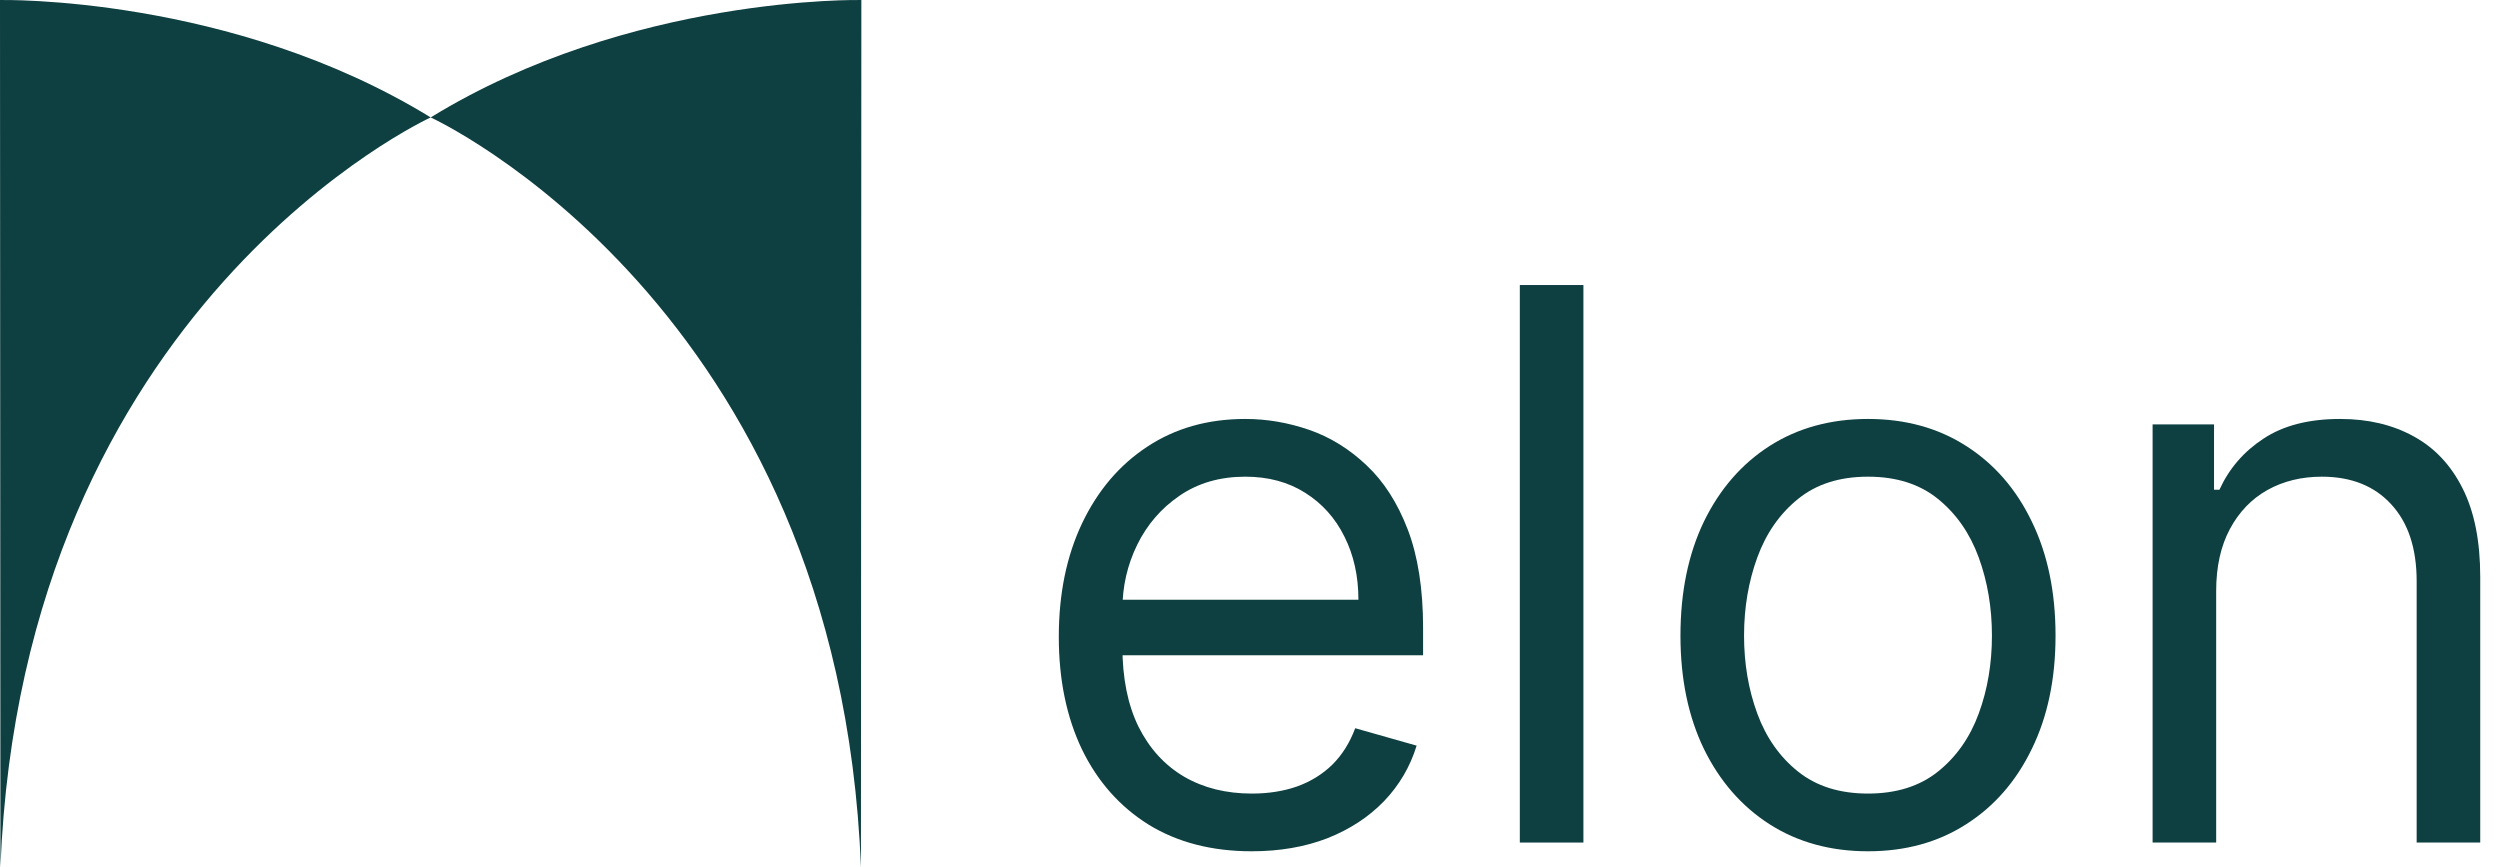 <svg width="98" height="34" viewBox="0 0 98 34" fill="none" xmlns="http://www.w3.org/2000/svg">
<path d="M0.017 34L0 0.001C0 0.001 9.06 -0.199 16.883 4.603C16.883 4.603 0.875 11.923 0.017 34Z" fill="#0E3F41"/>
<path d="M33.749 34L33.765 0.001C33.765 0.001 24.705 -0.199 16.883 4.603C16.883 4.603 32.891 11.923 33.749 34Z" fill="#0E3F41"/>
<path d="M49.068 33.37C47.505 33.37 46.156 33.021 45.023 32.324C43.896 31.62 43.026 30.638 42.414 29.379C41.808 28.112 41.505 26.64 41.505 24.961C41.505 23.282 41.808 21.802 42.414 20.521C43.026 19.234 43.878 18.23 44.97 17.512C46.068 16.786 47.35 16.423 48.814 16.423C49.659 16.423 50.494 16.566 51.318 16.85C52.141 17.135 52.891 17.597 53.567 18.238C54.243 18.871 54.782 19.71 55.183 20.756C55.584 21.802 55.785 23.09 55.785 24.619V25.686H43.28V23.509H53.25C53.25 22.584 53.067 21.759 52.701 21.034C52.342 20.308 51.828 19.735 51.159 19.315C50.497 18.896 49.716 18.686 48.814 18.686C47.822 18.686 46.962 18.935 46.237 19.433C45.519 19.924 44.966 20.564 44.579 21.354C44.192 22.143 43.998 22.99 43.998 23.893V25.345C43.998 26.583 44.209 27.632 44.632 28.493C45.061 29.347 45.656 29.998 46.417 30.446C47.177 30.887 48.061 31.108 49.068 31.108C49.723 31.108 50.314 31.015 50.842 30.83C51.377 30.638 51.839 30.353 52.226 29.976C52.613 29.592 52.912 29.115 53.124 28.546L55.532 29.229C55.278 30.055 54.852 30.78 54.254 31.406C53.655 32.025 52.916 32.509 52.036 32.858C51.156 33.199 50.166 33.37 49.068 33.37Z" fill="#0E3F41"/>
<path d="M62.07 11.173V33.028H59.577V11.173H62.07Z" fill="#0E3F41"/>
<path d="M73.226 33.37C71.761 33.37 70.476 33.018 69.371 32.313C68.272 31.609 67.413 30.624 66.793 29.357C66.181 28.091 65.874 26.611 65.874 24.918C65.874 23.21 66.181 21.72 66.793 20.447C67.413 19.173 68.272 18.184 69.371 17.48C70.476 16.776 71.761 16.423 73.226 16.423C74.69 16.423 75.972 16.776 77.07 17.48C78.176 18.184 79.035 19.173 79.647 20.447C80.267 21.72 80.577 23.21 80.577 24.918C80.577 26.611 80.267 28.091 79.647 29.357C79.035 30.624 78.176 31.609 77.07 32.313C75.972 33.018 74.69 33.37 73.226 33.37ZM73.226 31.108C74.338 31.108 75.254 30.819 75.972 30.243C76.69 29.667 77.222 28.909 77.567 27.97C77.912 27.031 78.084 26.014 78.084 24.918C78.084 23.822 77.912 22.802 77.567 21.855C77.222 20.909 76.69 20.144 75.972 19.561C75.254 18.977 74.338 18.686 73.226 18.686C72.113 18.686 71.198 18.977 70.48 19.561C69.761 20.144 69.23 20.909 68.885 21.855C68.54 22.802 68.367 23.822 68.367 24.918C68.367 26.014 68.54 27.031 68.885 27.97C69.23 28.909 69.761 29.667 70.48 30.243C71.198 30.819 72.113 31.108 73.226 31.108Z" fill="#0E3F41"/>
<path d="M86.874 23.168V33.028H84.382V16.637H86.79V19.198H87.001C87.381 18.366 87.959 17.697 88.733 17.192C89.508 16.68 90.508 16.423 91.733 16.423C92.831 16.423 93.793 16.651 94.616 17.106C95.44 17.555 96.081 18.238 96.539 19.155C96.996 20.066 97.225 21.218 97.225 22.613V33.028H94.733V22.784C94.733 21.496 94.402 20.493 93.74 19.774C93.078 19.049 92.169 18.686 91.015 18.686C90.219 18.686 89.508 18.86 88.881 19.209C88.262 19.557 87.772 20.066 87.413 20.735C87.054 21.404 86.874 22.215 86.874 23.168Z" fill="#0E3F41"/>
</svg>
